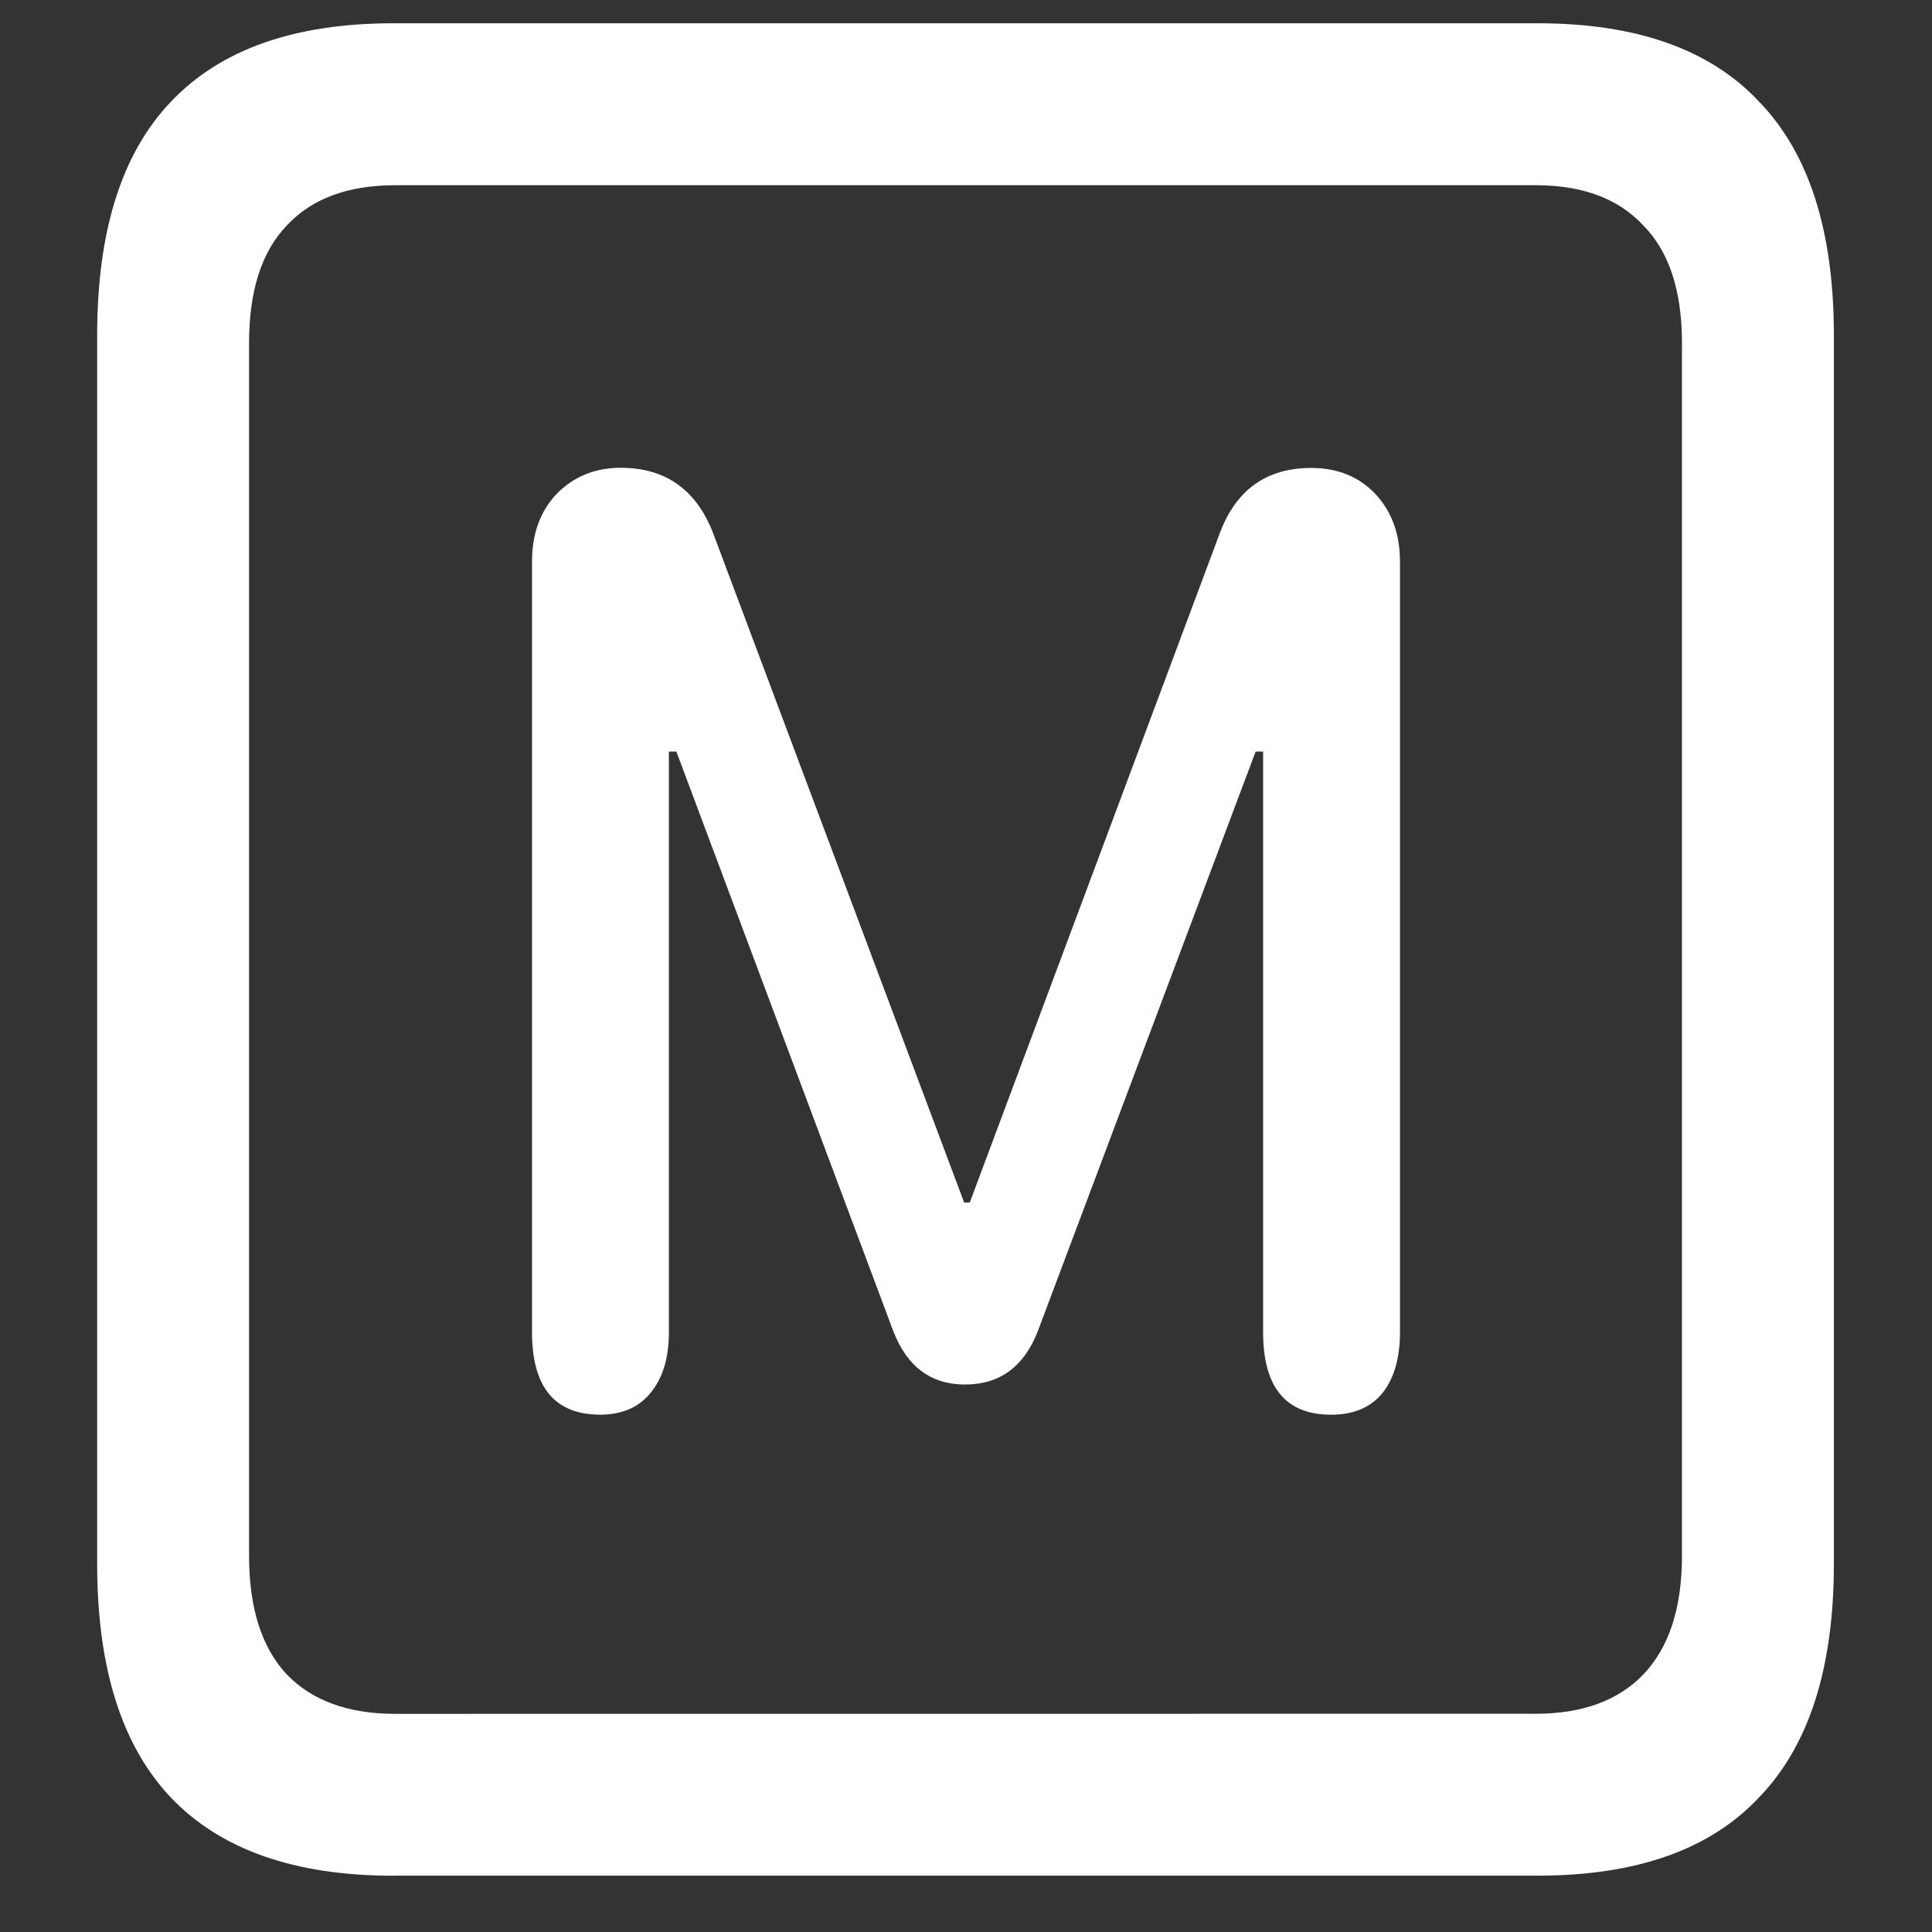 <svg xmlns="http://www.w3.org/2000/svg" width="24" height="24"><rect width="100%" height="100%" fill="#333333" stroke="none"/><path style="stroke:none;fill-rule:nonzero;fill:#fff;fill-opacity:1" d="M4.887 23.3h14.215c1.226 0 2.144-.323 2.753-.976.618-.64.926-1.605.926-2.898V4.164c0-1.293-.308-2.258-.926-2.898-.609-.653-1.527-.977-2.753-.977H4.887c-1.227 0-2.149.324-2.766.977-.61.64-.914 1.605-.914 2.898v15.262c0 1.293.305 2.258.914 2.902.617.649 1.54.973 2.766.973Zm.023-2.01c-.586 0-1.035-.165-1.348-.49-.312-.335-.468-.823-.468-1.476V4.262c0-.649.156-1.137.469-1.461.312-.336.761-.5 1.347-.5h14.168c.578 0 1.024.164 1.336.5.32.324.48.812.48 1.46v15.063c0 .653-.16 1.14-.48 1.477-.312.324-.758.488-1.336.488Zm2.543-3.716c.266 0 .473-.086.621-.262.156-.183.235-.437.235-.761V9.336h.093l2.696 7.203c.172.441.468.66.89.66.43 0 .73-.219.903-.66l2.707-7.203h.093v7.215c0 .683.282 1.023.844 1.023.274 0 .485-.086.633-.262.148-.183.223-.437.223-.761V6.977c0-.344-.102-.622-.305-.84-.203-.215-.469-.324-.797-.324-.555 0-.934.269-1.137.812l-3.105 8.313h-.07L8.859 6.624c-.21-.543-.593-.813-1.148-.813-.32 0-.586.11-.797.325-.203.215-.305.496-.305.836v9.578c0 .68.282 1.023.844 1.023Zm0 0"/></svg>